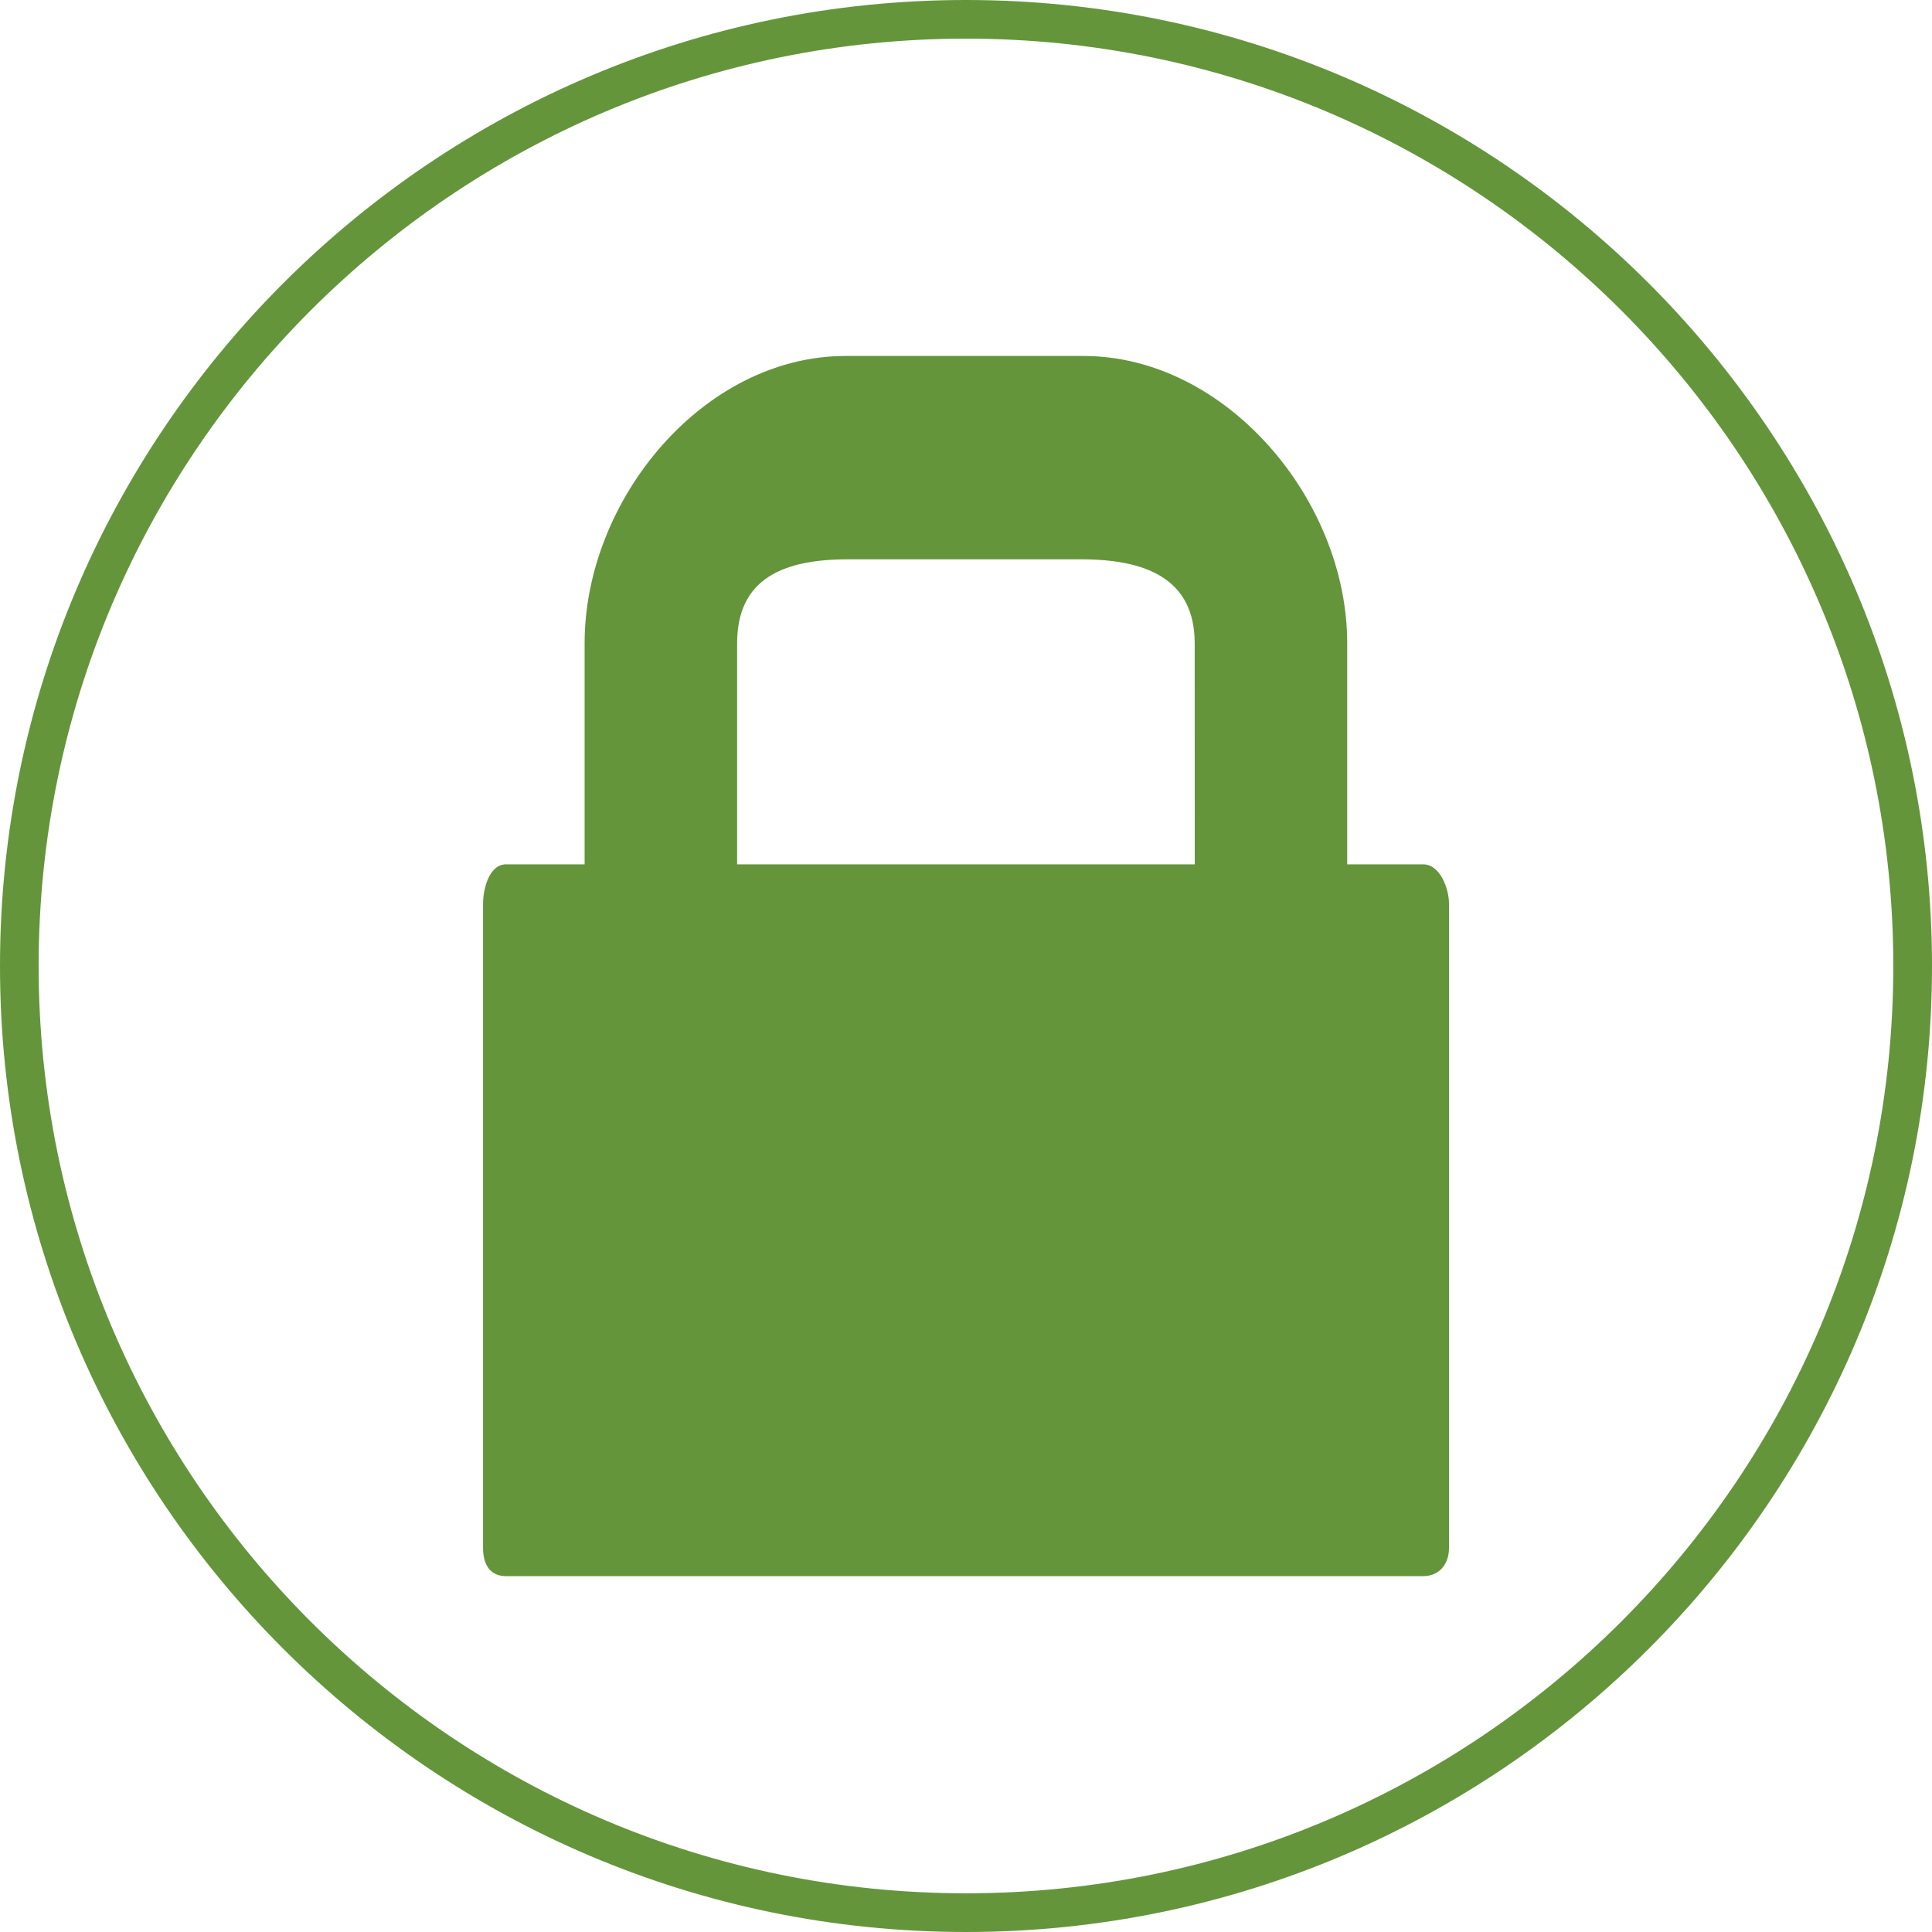 <?xml version="1.0" encoding="utf-8"?>
<!-- Generator: Adobe Illustrator 16.0.0, SVG Export Plug-In . SVG Version: 6.00 Build 0)  -->
<!DOCTYPE svg PUBLIC "-//W3C//DTD SVG 1.1//EN" "http://www.w3.org/Graphics/SVG/1.1/DTD/svg11.dtd">
<svg version="1.1" id="Layer_1" xmlns="http://www.w3.org/2000/svg" xmlns:xlink="http://www.w3.org/1999/xlink" x="0px" y="0px"
	 width="32px" height="32px" viewBox="0 0 32 32" enable-background="new 0 0 32 32" xml:space="preserve">
<title>encryption</title>
<path fill="#64953B" d="M16,0C7.176,0,0,7.177,0,16s7.176,16,16,16c8.822,0,16-7.178,16-16C32,7.178,24.822,0,16,0z M16,31.359
	C7.53,31.359,0.64,24.471,0.64,16C0.64,7.53,7.53,0.64,16,0.64c8.471,0,15.359,6.89,15.359,15.36
	C31.359,24.471,24.471,31.359,16,31.359z M23.57,14.316h-1.256v-3.661c0-2.38-2.01-4.759-4.369-4.759h-3.938
	c-2.359,0-4.324,2.379-4.324,4.759v3.661h-1.3c-0.28,0-0.382,0.403-0.382,0.652v10.673c0,0.252,0.101,0.465,0.382,0.465H23.57
	c0.281,0,0.43-0.213,0.43-0.465V14.967C24,14.718,23.852,14.315,23.57,14.316L23.57,14.316z M19.789,14.316h-7.58v-3.661
	c0-1.081,0.778-1.391,1.837-1.391h3.858c1.059,0,1.884,0.309,1.884,1.391L19.789,14.316L19.789,14.316z"/>
</svg>
